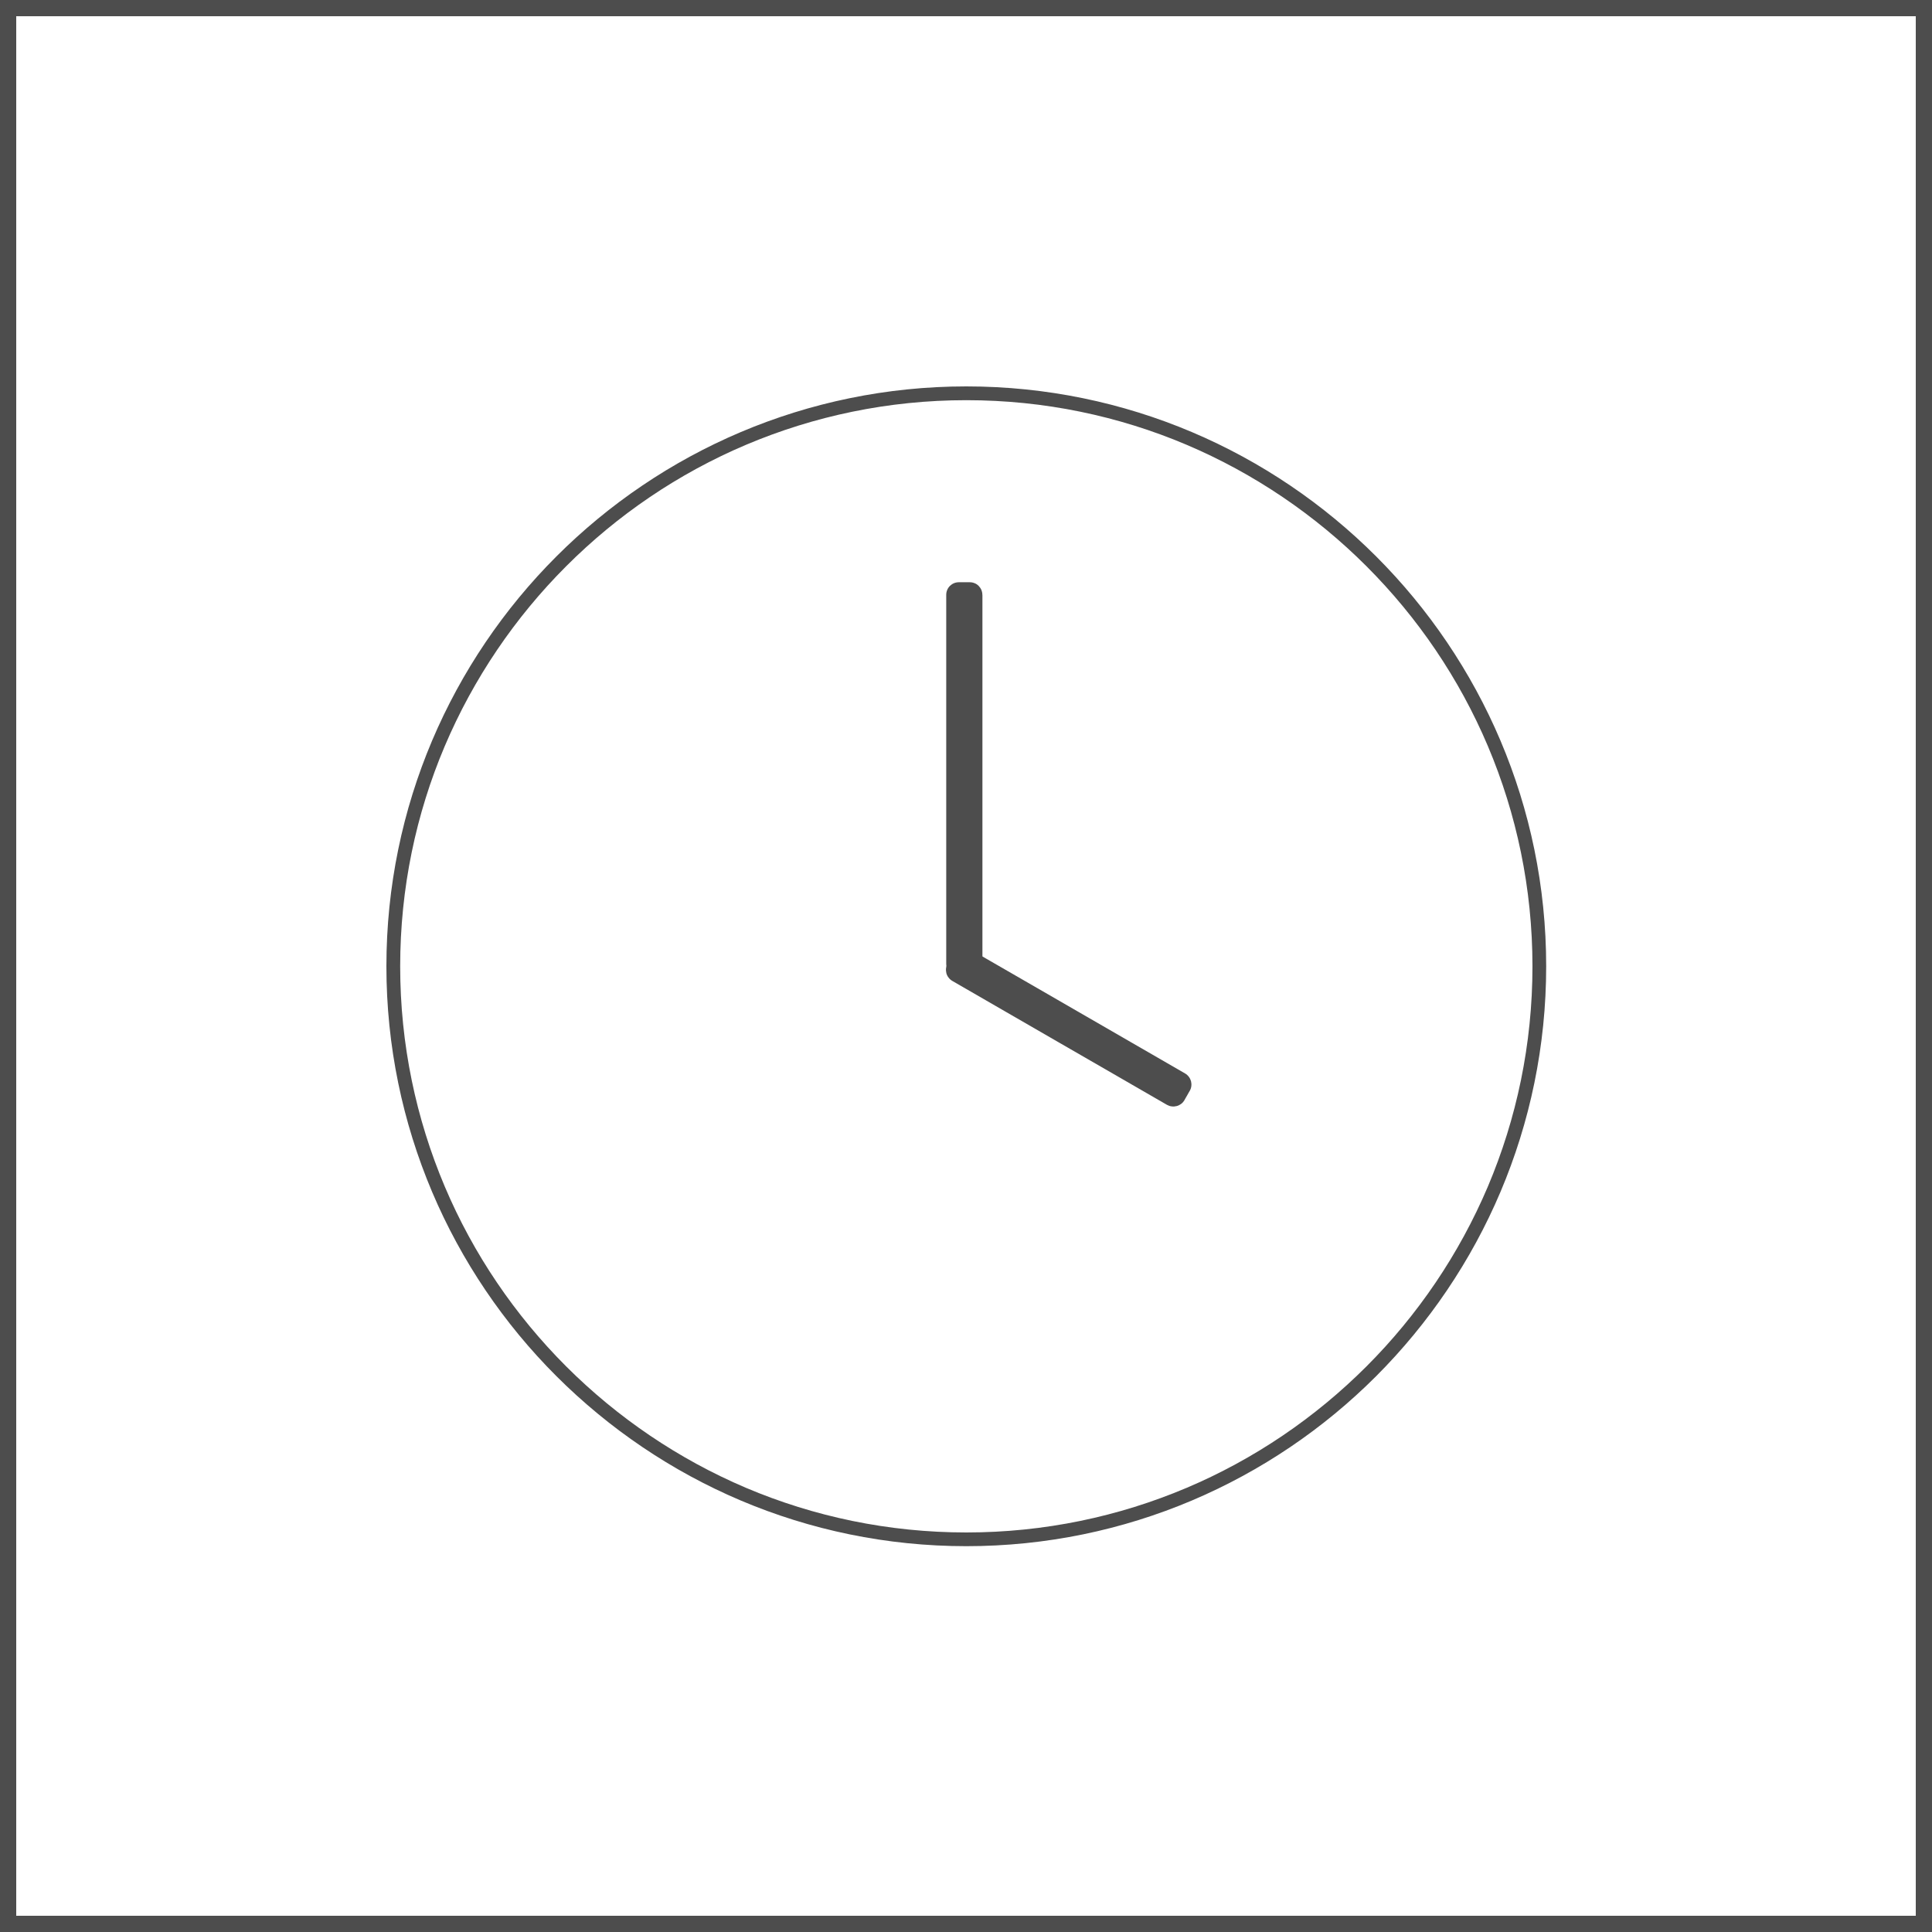 <svg width="30" height="30" viewBox="0 0 30 30" fill="none" xmlns="http://www.w3.org/2000/svg">
<rect width="30" height="30" fill="white"/>
<path d="M30 30H22.5H15H7.5H0V22.5V15.001V7.5V0H7.5H15H22.5H30V7.5V14.999V22.499V30ZM0.252 29.748H7.626H15H22.374H29.748V22.374V15.001V7.626V0.252H22.374H15H7.626H0.252V7.626V14.999V22.373V29.748Z" fill="#4D4D4D"/>
<path d="M15.005 24.009C13.764 24.009 12.58 23.756 11.503 23.3C10.427 22.844 9.456 22.184 8.64 21.369C7.824 20.554 7.165 19.583 6.709 18.506C6.253 17.428 6 16.245 6 15.004C6 13.763 6.253 12.579 6.709 11.502C7.165 10.426 7.825 9.455 8.64 8.64C9.455 7.825 10.426 7.165 11.503 6.709C12.581 6.253 13.764 6 15.005 6C16.246 6 17.43 6.253 18.507 6.709C19.583 7.165 20.554 7.825 21.369 8.64C22.184 9.455 22.844 10.426 23.3 11.502C23.756 12.579 24.009 13.763 24.009 15.004C24.009 16.245 23.756 17.429 23.3 18.506C22.844 19.582 22.184 20.553 21.369 21.369C20.554 22.185 19.583 22.844 18.507 23.3C17.43 23.756 16.246 24.009 15.005 24.009ZM15.005 6.214C13.793 6.214 12.638 6.461 11.586 6.906C10.535 7.351 9.587 7.996 8.792 8.792C7.996 9.588 7.352 10.536 6.906 11.586C6.46 12.637 6.214 13.793 6.214 15.005C6.214 16.217 6.461 17.372 6.906 18.424C7.351 19.475 7.996 20.422 8.792 21.218C9.588 22.013 10.536 22.658 11.586 23.104C12.637 23.549 13.793 23.796 15.005 23.796C16.217 23.796 17.372 23.549 18.424 23.104C19.475 22.659 20.422 22.014 21.218 21.218C22.014 20.422 22.658 19.474 23.104 18.424C23.549 17.372 23.796 16.217 23.796 15.005C23.796 13.793 23.549 12.638 23.104 11.586C22.659 10.535 22.014 9.588 21.218 8.792C20.422 7.996 19.474 7.352 18.424 6.906C17.372 6.46 16.216 6.214 15.005 6.214Z" fill="#4D4D4D"/>
<path fill-rule="evenodd" clip-rule="evenodd" d="M15.254 9.238C15.254 9.21 15.249 9.185 15.239 9.161C15.229 9.137 15.214 9.116 15.197 9.098C15.179 9.08 15.158 9.065 15.134 9.056C15.11 9.046 15.085 9.041 15.057 9.041H15.015H14.973H14.931H14.89C14.863 9.041 14.837 9.046 14.813 9.056C14.789 9.066 14.768 9.081 14.75 9.098C14.732 9.116 14.718 9.137 14.708 9.161C14.698 9.185 14.693 9.21 14.693 9.238V10.669V12.101V13.532V14.964C14.693 14.991 14.698 15.017 14.708 15.041C14.719 15.065 14.733 15.085 14.75 15.104C14.768 15.121 14.79 15.136 14.813 15.146C14.836 15.155 14.863 15.161 14.89 15.161H14.932H14.974H15.016H15.058C15.085 15.161 15.111 15.156 15.135 15.146C15.159 15.135 15.18 15.121 15.198 15.104C15.216 15.086 15.23 15.064 15.24 15.041C15.25 15.017 15.255 14.991 15.255 14.964V13.532V12.101V10.669V9.238H15.254Z" fill="#4D4D4D"/>
<path fill-rule="evenodd" clip-rule="evenodd" d="M15.068 14.744C15.044 14.731 15.02 14.722 14.994 14.72C14.968 14.717 14.942 14.719 14.918 14.725C14.893 14.732 14.87 14.743 14.85 14.758C14.829 14.774 14.811 14.793 14.797 14.817L14.777 14.853L14.756 14.889L14.736 14.925L14.715 14.961C14.701 14.985 14.693 15.01 14.69 15.036C14.687 15.062 14.69 15.087 14.695 15.111C14.701 15.135 14.713 15.159 14.729 15.18C14.744 15.2 14.764 15.218 14.788 15.232L15.621 15.713L16.454 16.194L17.288 16.675L18.121 17.156C18.145 17.169 18.17 17.178 18.195 17.18C18.221 17.184 18.247 17.181 18.271 17.175C18.295 17.169 18.319 17.157 18.34 17.142C18.36 17.127 18.378 17.107 18.392 17.083L18.412 17.047L18.433 17.011L18.453 16.975L18.474 16.939C18.488 16.915 18.496 16.89 18.499 16.864C18.502 16.838 18.5 16.813 18.494 16.789C18.487 16.764 18.476 16.741 18.46 16.72C18.445 16.7 18.425 16.682 18.401 16.668L17.568 16.187L16.735 15.706L15.902 15.225L15.068 14.744Z" fill="#4D4D4D"/>
</svg>
